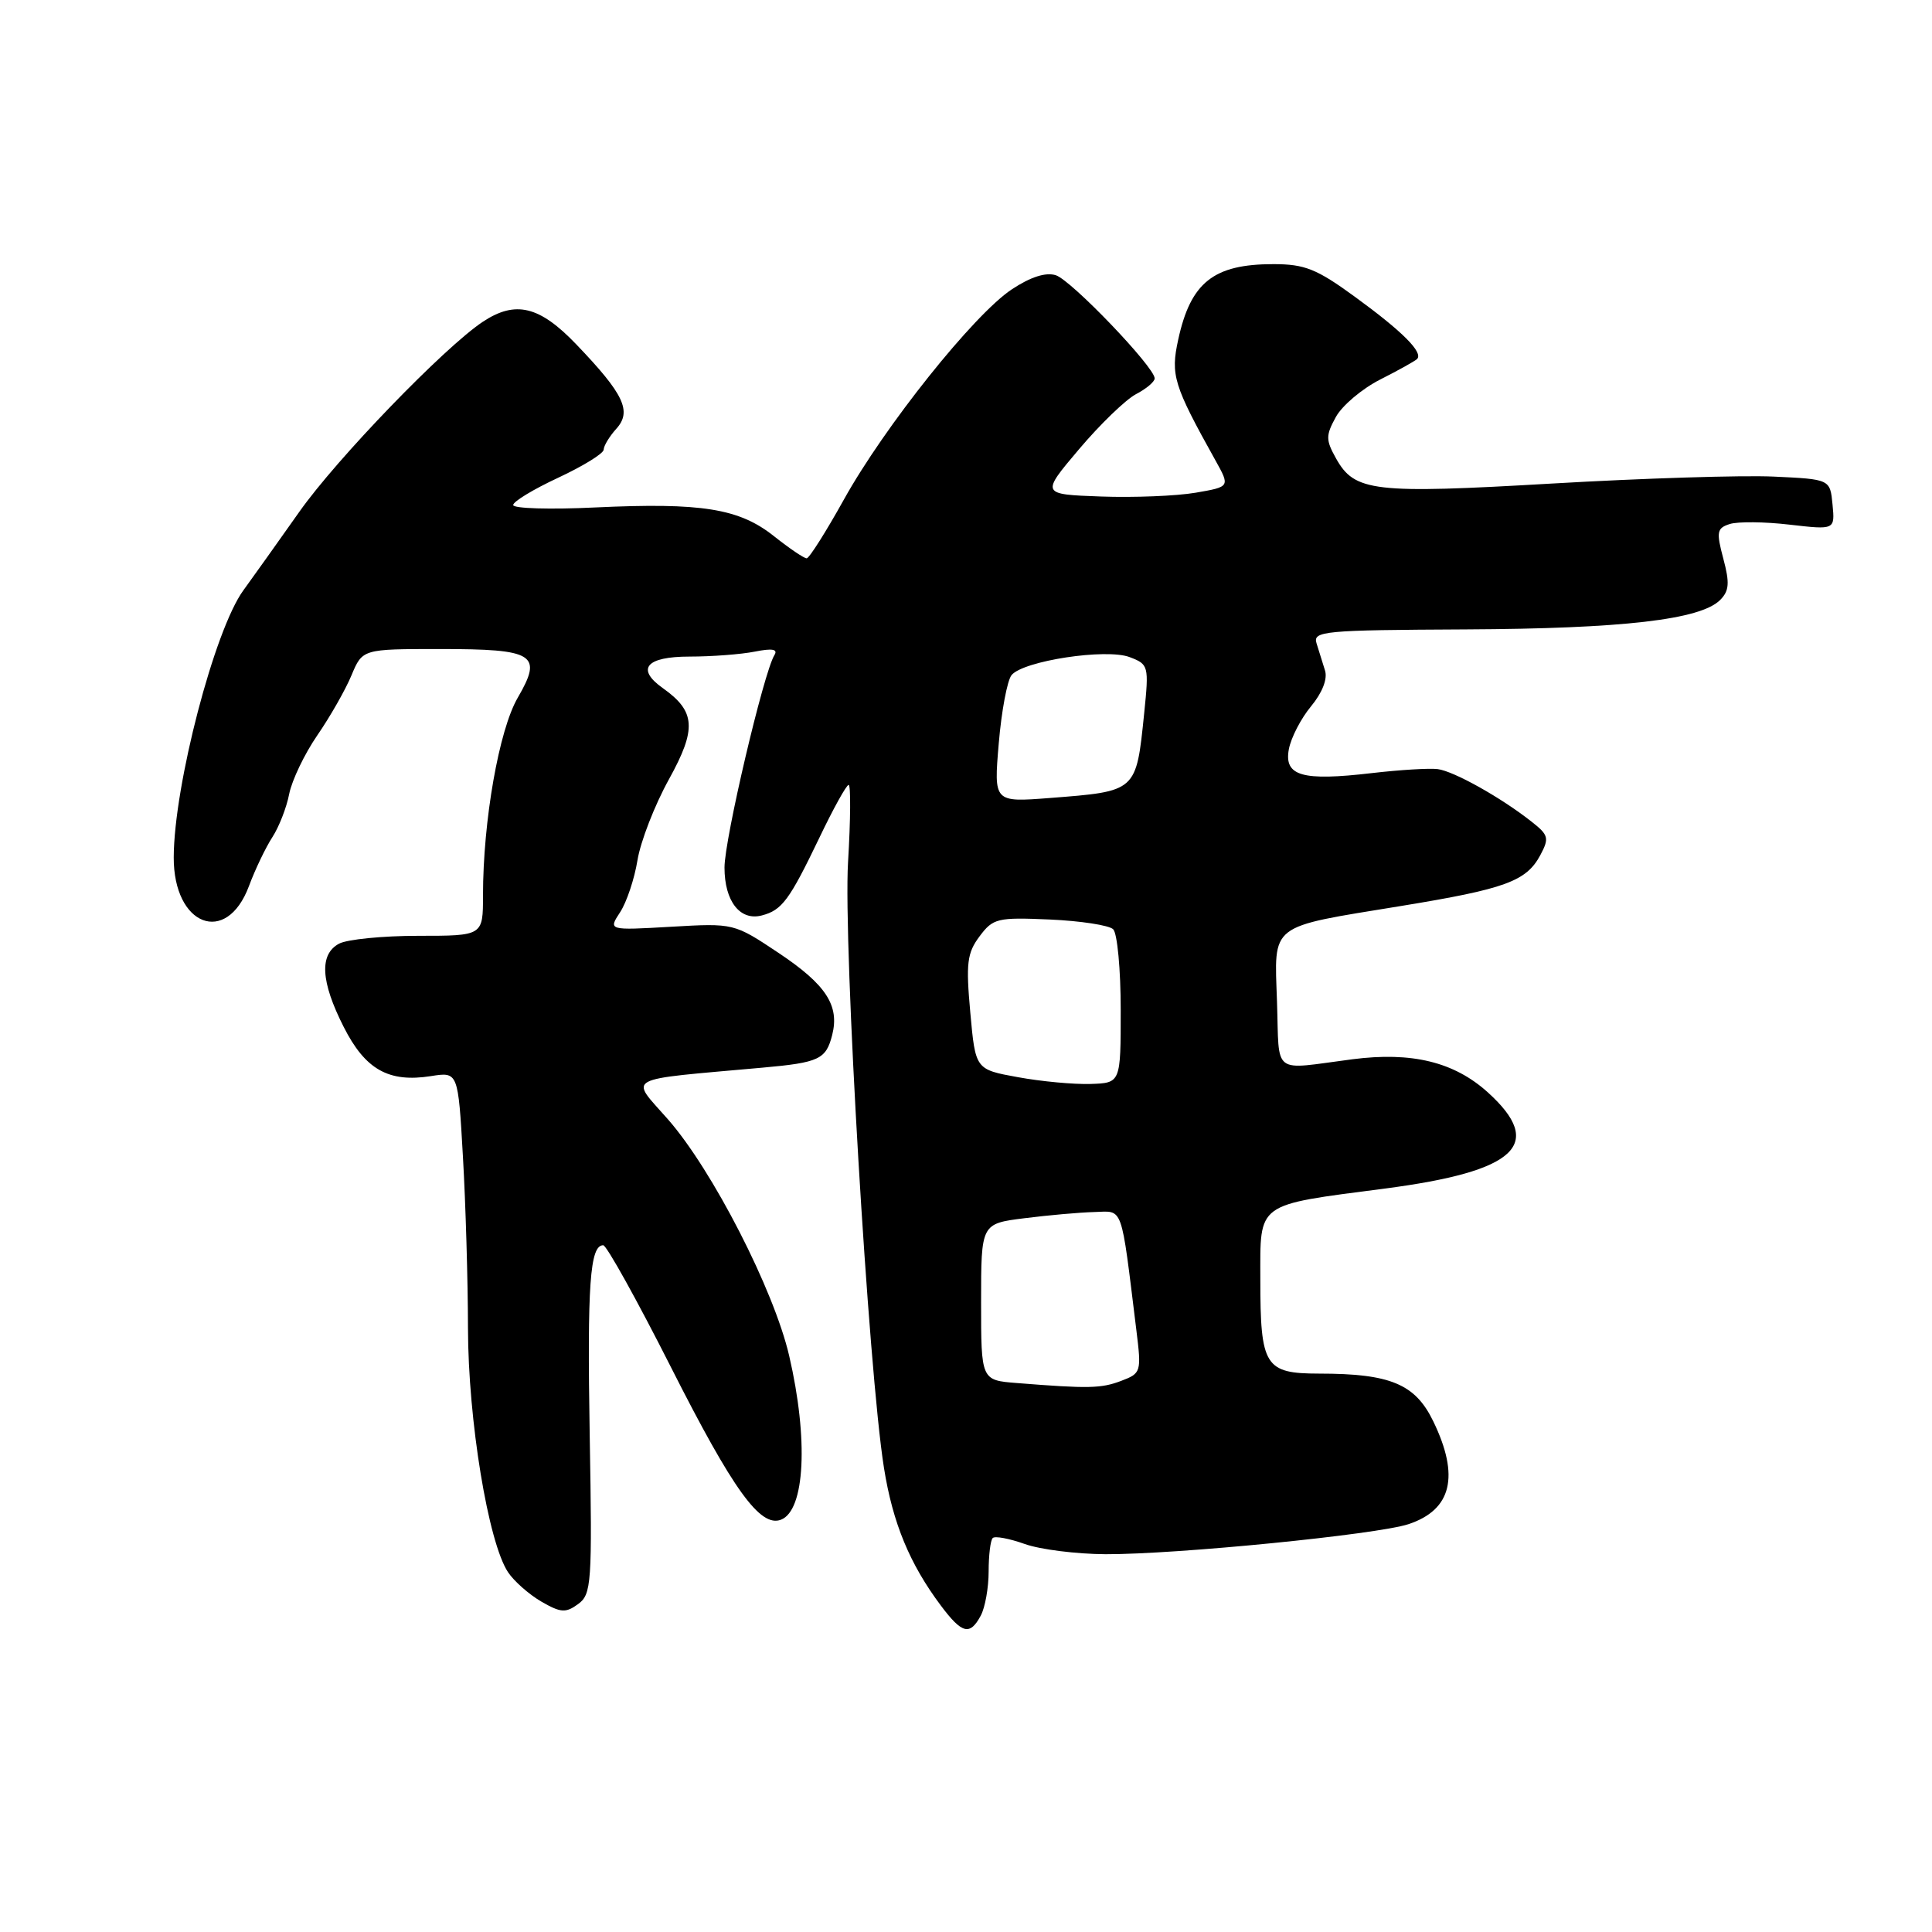 <?xml version="1.0" encoding="UTF-8" standalone="no"?>
<!DOCTYPE svg PUBLIC "-//W3C//DTD SVG 1.1//EN" "http://www.w3.org/Graphics/SVG/1.1/DTD/svg11.dtd" >
<svg xmlns="http://www.w3.org/2000/svg" xmlns:xlink="http://www.w3.org/1999/xlink" version="1.1" viewBox="0 0 256 256">
 <g >
 <path fill="currentColor"
d=" M 129.96 214.07 C 130.53 213.00 131.00 210.38 131.00 208.23 C 131.00 206.09 131.24 204.09 131.54 203.80 C 131.83 203.50 133.74 203.86 135.79 204.59 C 137.83 205.32 142.65 205.92 146.50 205.94 C 155.95 205.97 182.43 203.34 186.63 201.96 C 192.36 200.06 193.44 195.61 189.92 188.34 C 187.53 183.39 184.24 182.01 174.79 182.01 C 167.60 182.00 167.00 181.04 167.00 169.54 C 167.00 159.21 166.28 159.74 183.50 157.49 C 200.97 155.21 204.78 151.65 197.13 144.73 C 192.67 140.71 187.08 139.34 179.19 140.36 C 168.39 141.76 169.54 142.64 169.21 132.75 C 168.86 122.24 167.97 122.94 185.63 120.05 C 199.47 117.79 202.25 116.77 204.10 113.31 C 205.30 111.06 205.20 110.65 202.96 108.89 C 198.93 105.70 192.64 102.18 190.50 101.91 C 189.40 101.77 185.47 102.01 181.77 102.44 C 172.53 103.52 170.12 102.83 170.78 99.27 C 171.07 97.74 172.39 95.19 173.72 93.59 C 175.21 91.79 175.93 89.96 175.57 88.84 C 175.26 87.83 174.75 86.21 174.45 85.25 C 173.94 83.62 175.35 83.49 194.20 83.40 C 215.05 83.30 225.32 82.11 227.93 79.50 C 229.13 78.29 229.21 77.25 228.35 74.03 C 227.40 70.46 227.49 69.98 229.22 69.43 C 230.28 69.10 233.84 69.13 237.14 69.52 C 243.14 70.21 243.14 70.21 242.82 66.86 C 242.50 63.50 242.50 63.50 235.00 63.15 C 230.88 62.96 217.68 63.37 205.68 64.07 C 181.97 65.45 179.50 65.16 177.03 60.74 C 175.66 58.29 175.66 57.71 177.01 55.25 C 177.84 53.74 180.48 51.51 182.88 50.29 C 185.28 49.08 187.48 47.85 187.77 47.57 C 188.62 46.71 185.84 43.92 179.55 39.34 C 174.47 35.63 172.89 35.00 168.73 35.00 C 160.81 35.00 157.77 37.41 156.12 45.00 C 155.09 49.70 155.50 51.04 161.05 61.00 C 163.00 64.50 163.00 64.50 158.41 65.29 C 155.88 65.72 150.24 65.95 145.87 65.79 C 137.92 65.50 137.92 65.50 142.98 59.52 C 145.77 56.22 149.16 52.95 150.52 52.23 C 151.89 51.52 153.00 50.58 153.00 50.14 C 153.00 48.65 141.95 37.12 139.90 36.47 C 138.57 36.05 136.56 36.69 134.07 38.34 C 129.06 41.65 117.19 56.52 111.80 66.23 C 109.43 70.49 107.22 73.98 106.89 73.98 C 106.55 73.99 104.60 72.67 102.56 71.05 C 97.94 67.37 92.97 66.58 78.86 67.24 C 72.89 67.53 68.00 67.38 68.00 66.92 C 68.00 66.45 70.70 64.82 73.99 63.29 C 77.28 61.75 79.98 60.09 79.99 59.58 C 80.00 59.07 80.75 57.83 81.66 56.82 C 83.76 54.50 82.68 52.22 76.36 45.63 C 71.49 40.54 68.30 39.77 63.97 42.64 C 58.86 46.04 44.63 60.77 39.66 67.82 C 36.82 71.84 33.49 76.52 32.25 78.22 C 28.43 83.45 23.05 104.06 23.02 113.60 C 22.99 122.68 30.00 125.38 32.98 117.43 C 33.81 115.19 35.22 112.27 36.09 110.93 C 36.96 109.59 37.97 107.02 38.32 105.20 C 38.68 103.39 40.35 99.90 42.04 97.44 C 43.73 94.99 45.77 91.41 46.57 89.49 C 48.03 86.00 48.03 86.00 58.31 86.00 C 70.85 86.00 71.95 86.69 68.61 92.44 C 66.12 96.71 64.00 108.77 64.00 118.66 C 64.00 124.00 64.00 124.00 55.43 124.00 C 50.72 124.00 46.00 124.47 44.93 125.04 C 42.29 126.45 42.49 130.06 45.54 136.07 C 48.40 141.73 51.50 143.47 57.10 142.59 C 60.70 142.02 60.70 142.02 61.34 153.26 C 61.70 159.44 62.00 169.68 62.01 176.00 C 62.03 188.18 64.69 204.38 67.32 208.33 C 68.11 209.52 70.10 211.27 71.73 212.22 C 74.30 213.70 74.96 213.75 76.60 212.55 C 78.38 211.25 78.48 209.86 78.14 190.21 C 77.80 170.20 78.17 165.00 79.93 165.00 C 80.37 165.00 84.43 172.31 88.95 181.25 C 97.16 197.47 100.74 202.42 103.48 201.37 C 106.67 200.15 107.14 190.72 104.57 179.65 C 102.55 170.93 94.40 155.03 88.51 148.32 C 83.43 142.53 82.29 143.16 101.03 141.47 C 108.54 140.80 109.45 140.37 110.27 137.14 C 111.26 133.24 109.46 130.47 103.20 126.29 C 97.25 122.32 97.25 122.32 88.92 122.80 C 80.59 123.28 80.59 123.28 82.17 120.87 C 83.04 119.54 84.07 116.44 84.47 113.98 C 84.87 111.52 86.74 106.69 88.64 103.26 C 92.33 96.58 92.18 94.27 87.84 91.19 C 84.23 88.63 85.60 87.00 91.37 87.00 C 94.33 87.00 98.23 86.70 100.03 86.34 C 102.34 85.88 103.11 86.02 102.61 86.81 C 101.19 89.12 96.00 111.19 96.00 114.95 C 96.00 119.42 98.06 122.06 100.95 121.30 C 103.62 120.60 104.59 119.29 108.55 111.05 C 110.40 107.17 112.16 104.00 112.45 104.00 C 112.74 104.00 112.71 108.61 112.37 114.25 C 111.72 125.08 115.08 181.69 117.13 194.50 C 118.29 201.81 120.55 207.25 124.67 212.75 C 127.48 216.50 128.52 216.76 129.96 214.07 Z  M 134.75 183.26 C 130.00 182.89 130.00 182.89 130.00 172.52 C 130.00 162.14 130.00 162.14 135.75 161.42 C 138.91 161.02 143.07 160.65 145.00 160.60 C 148.89 160.49 148.49 159.37 150.57 176.22 C 151.26 181.79 151.21 181.97 148.57 182.97 C 145.92 183.98 144.28 184.02 134.75 183.26 Z  M 134.87 142.73 C 129.25 141.71 129.25 141.71 128.57 134.17 C 127.98 127.65 128.14 126.29 129.79 124.08 C 131.59 121.67 132.15 121.54 139.10 121.84 C 143.17 122.02 146.95 122.60 147.50 123.13 C 148.05 123.66 148.50 128.46 148.50 133.80 C 148.50 143.50 148.50 143.50 144.50 143.63 C 142.30 143.70 137.97 143.30 134.87 142.73 Z  M 132.34 98.51 C 132.70 94.22 133.47 90.14 134.04 89.45 C 135.61 87.56 146.57 85.89 149.68 87.07 C 152.20 88.03 152.25 88.22 151.61 94.51 C 150.54 104.94 150.66 104.84 139.09 105.74 C 131.68 106.31 131.68 106.31 132.34 98.51 Z "/>
</g>
</svg>